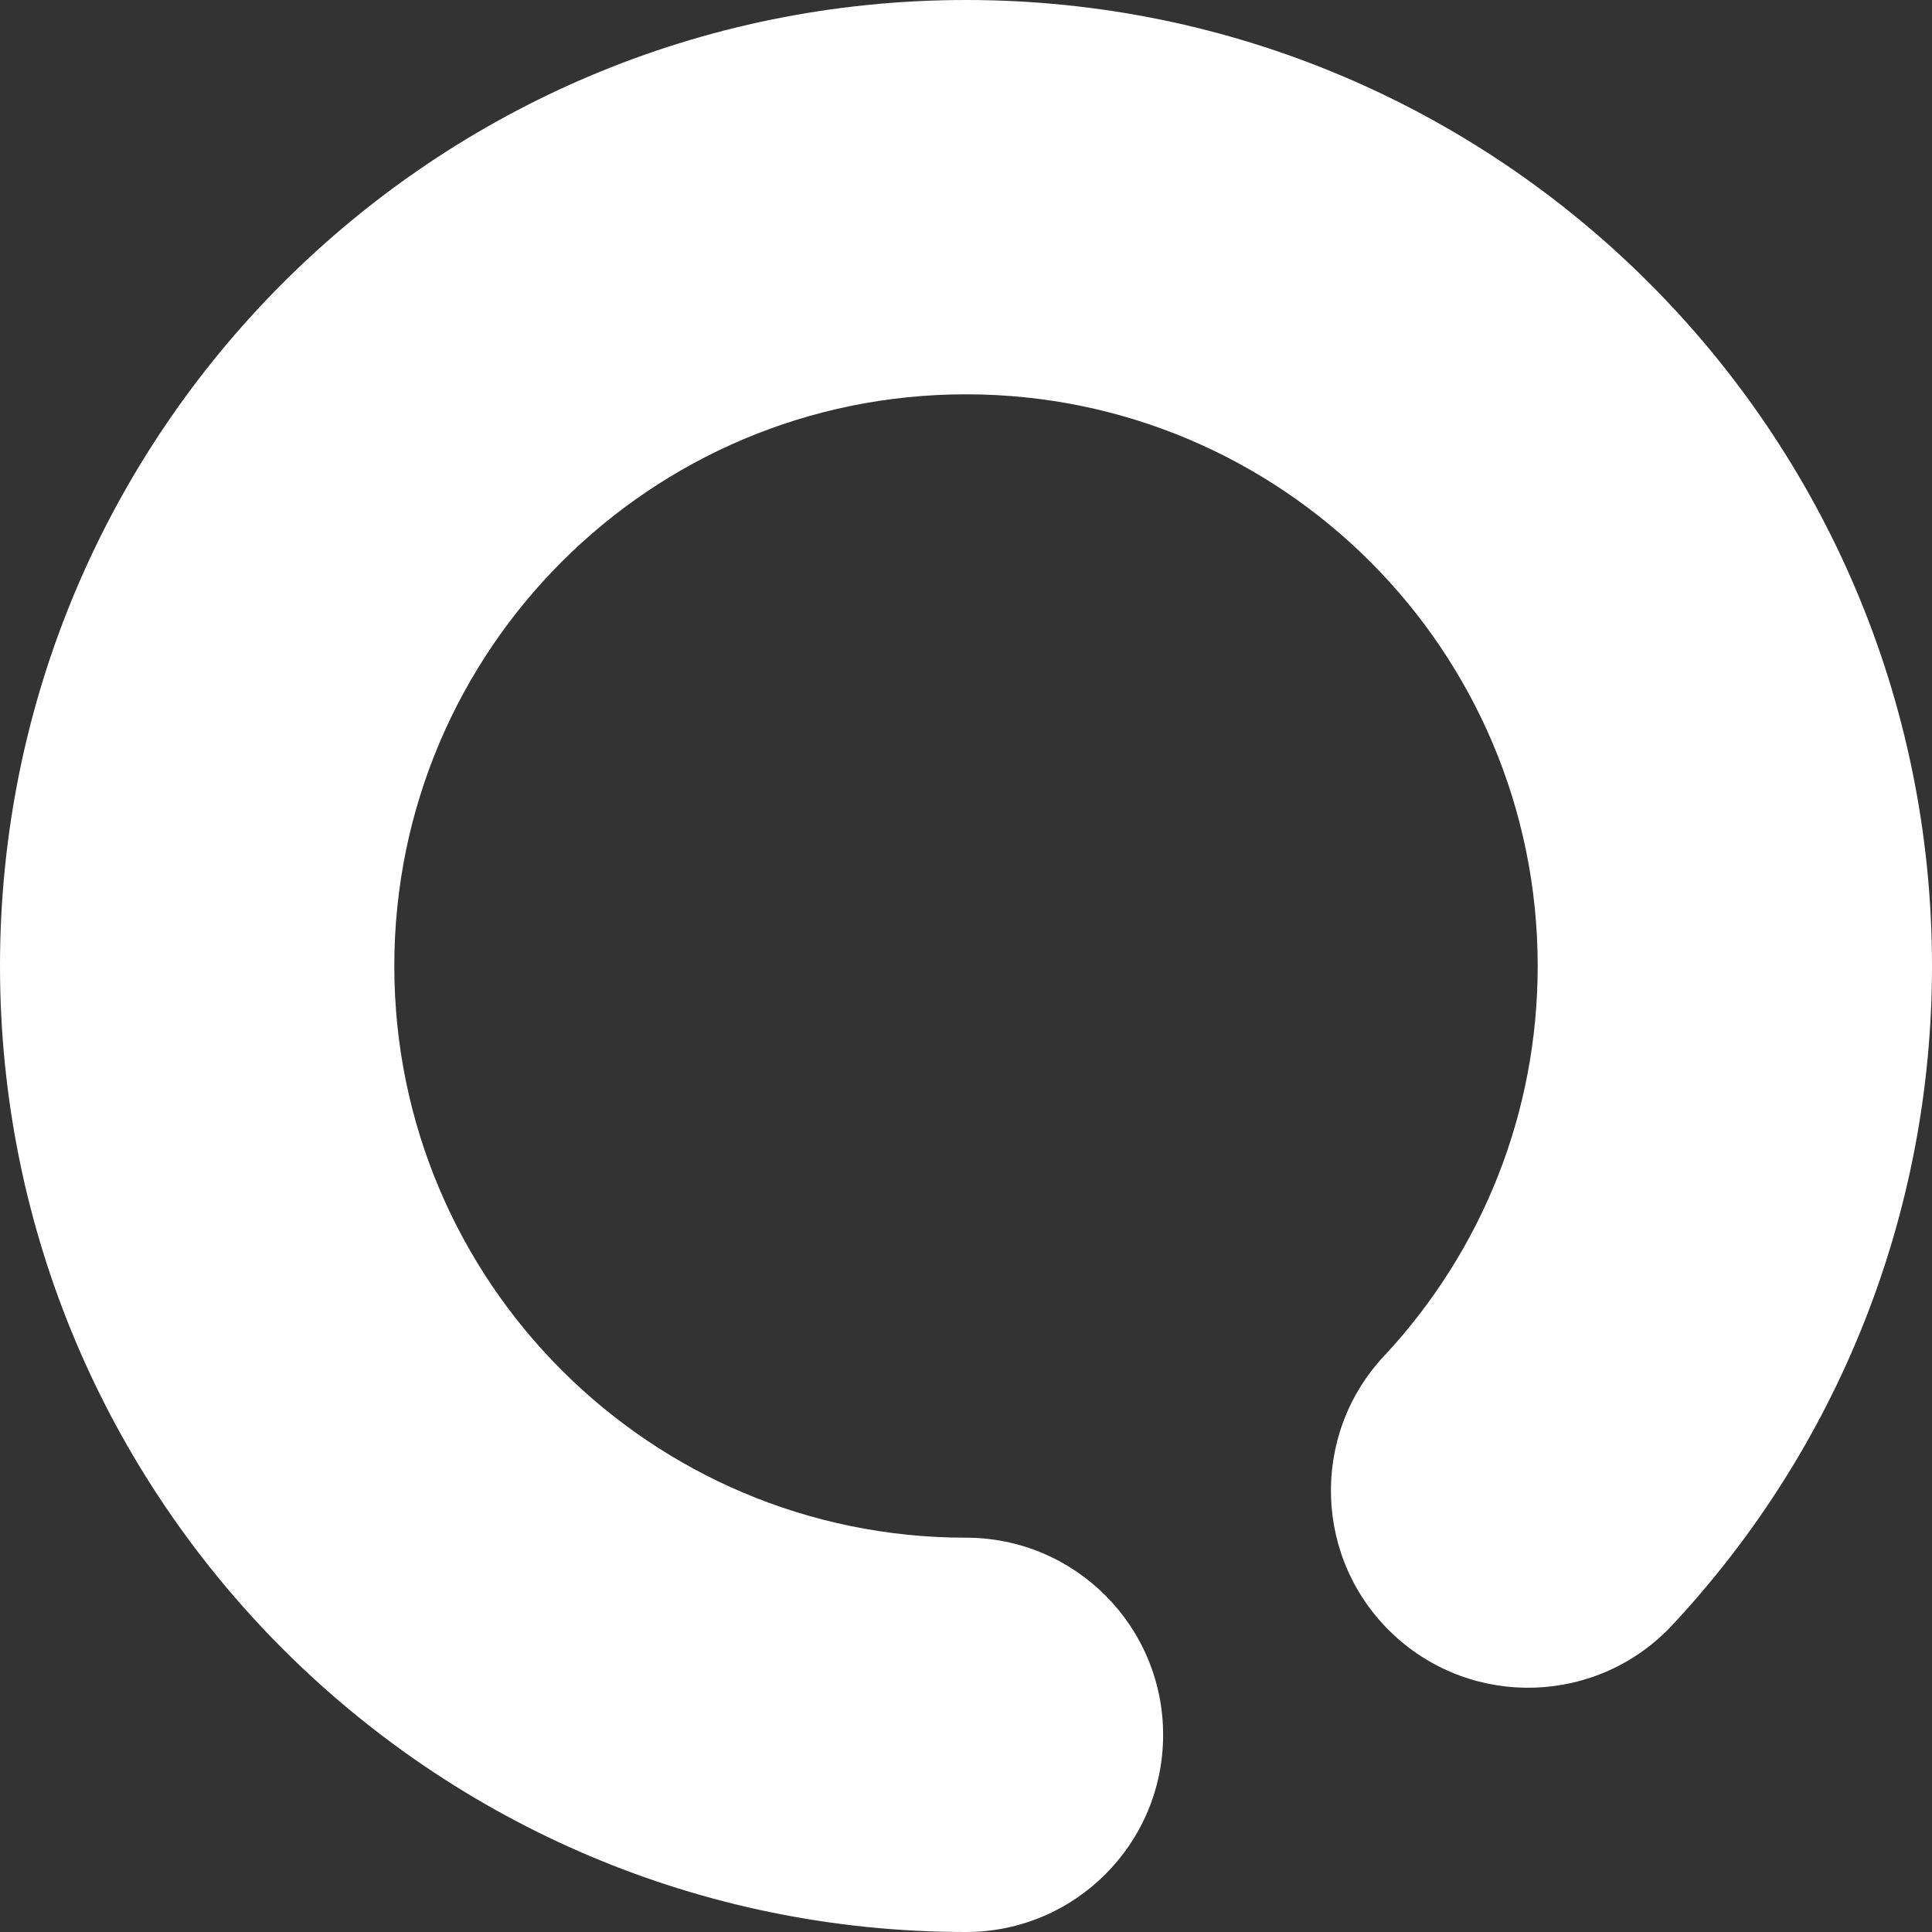 <svg width="32" height="32" viewBox="0 0 32 32" fill="none" xmlns="http://www.w3.org/2000/svg">
<rect x="0" y="0" width="32" height="32" fill="#333333" stroke="none"/>
<path d="M27.697 26.918C26.466 28.236 24.399 28.306 23.081 27.076C21.763 25.845 21.692 23.779 22.923 22.461C24.551 20.717 25.469 18.435 25.469 16C25.469 10.77 21.23 6.531 16 6.531C10.77 6.531 6.531 10.77 6.531 16C6.531 21.23 10.77 25.469 16 25.469C17.803 25.469 19.265 26.931 19.265 28.735C19.265 30.538 17.803 32 16 32C7.163 32 0 24.837 0 16C0 7.163 7.163 0 16 0C24.837 0 32 7.163 32 16C32 20.106 30.443 23.976 27.697 26.918Z" fill="url(#paint0_angular_3056_50391)"/>
<defs>
<radialGradient id="paint0_angular_3056_50391" cx="0" cy="0" r="1" gradientUnits="userSpaceOnUse" gradientTransform="translate(16 16) rotate(-4.574) scale(16.72)">
<stop offset="0.174" stop-color="#C2C8CC"/>
<stop offset="0.208" stop-color="white"/>
</radialGradient>
</defs>
</svg>
